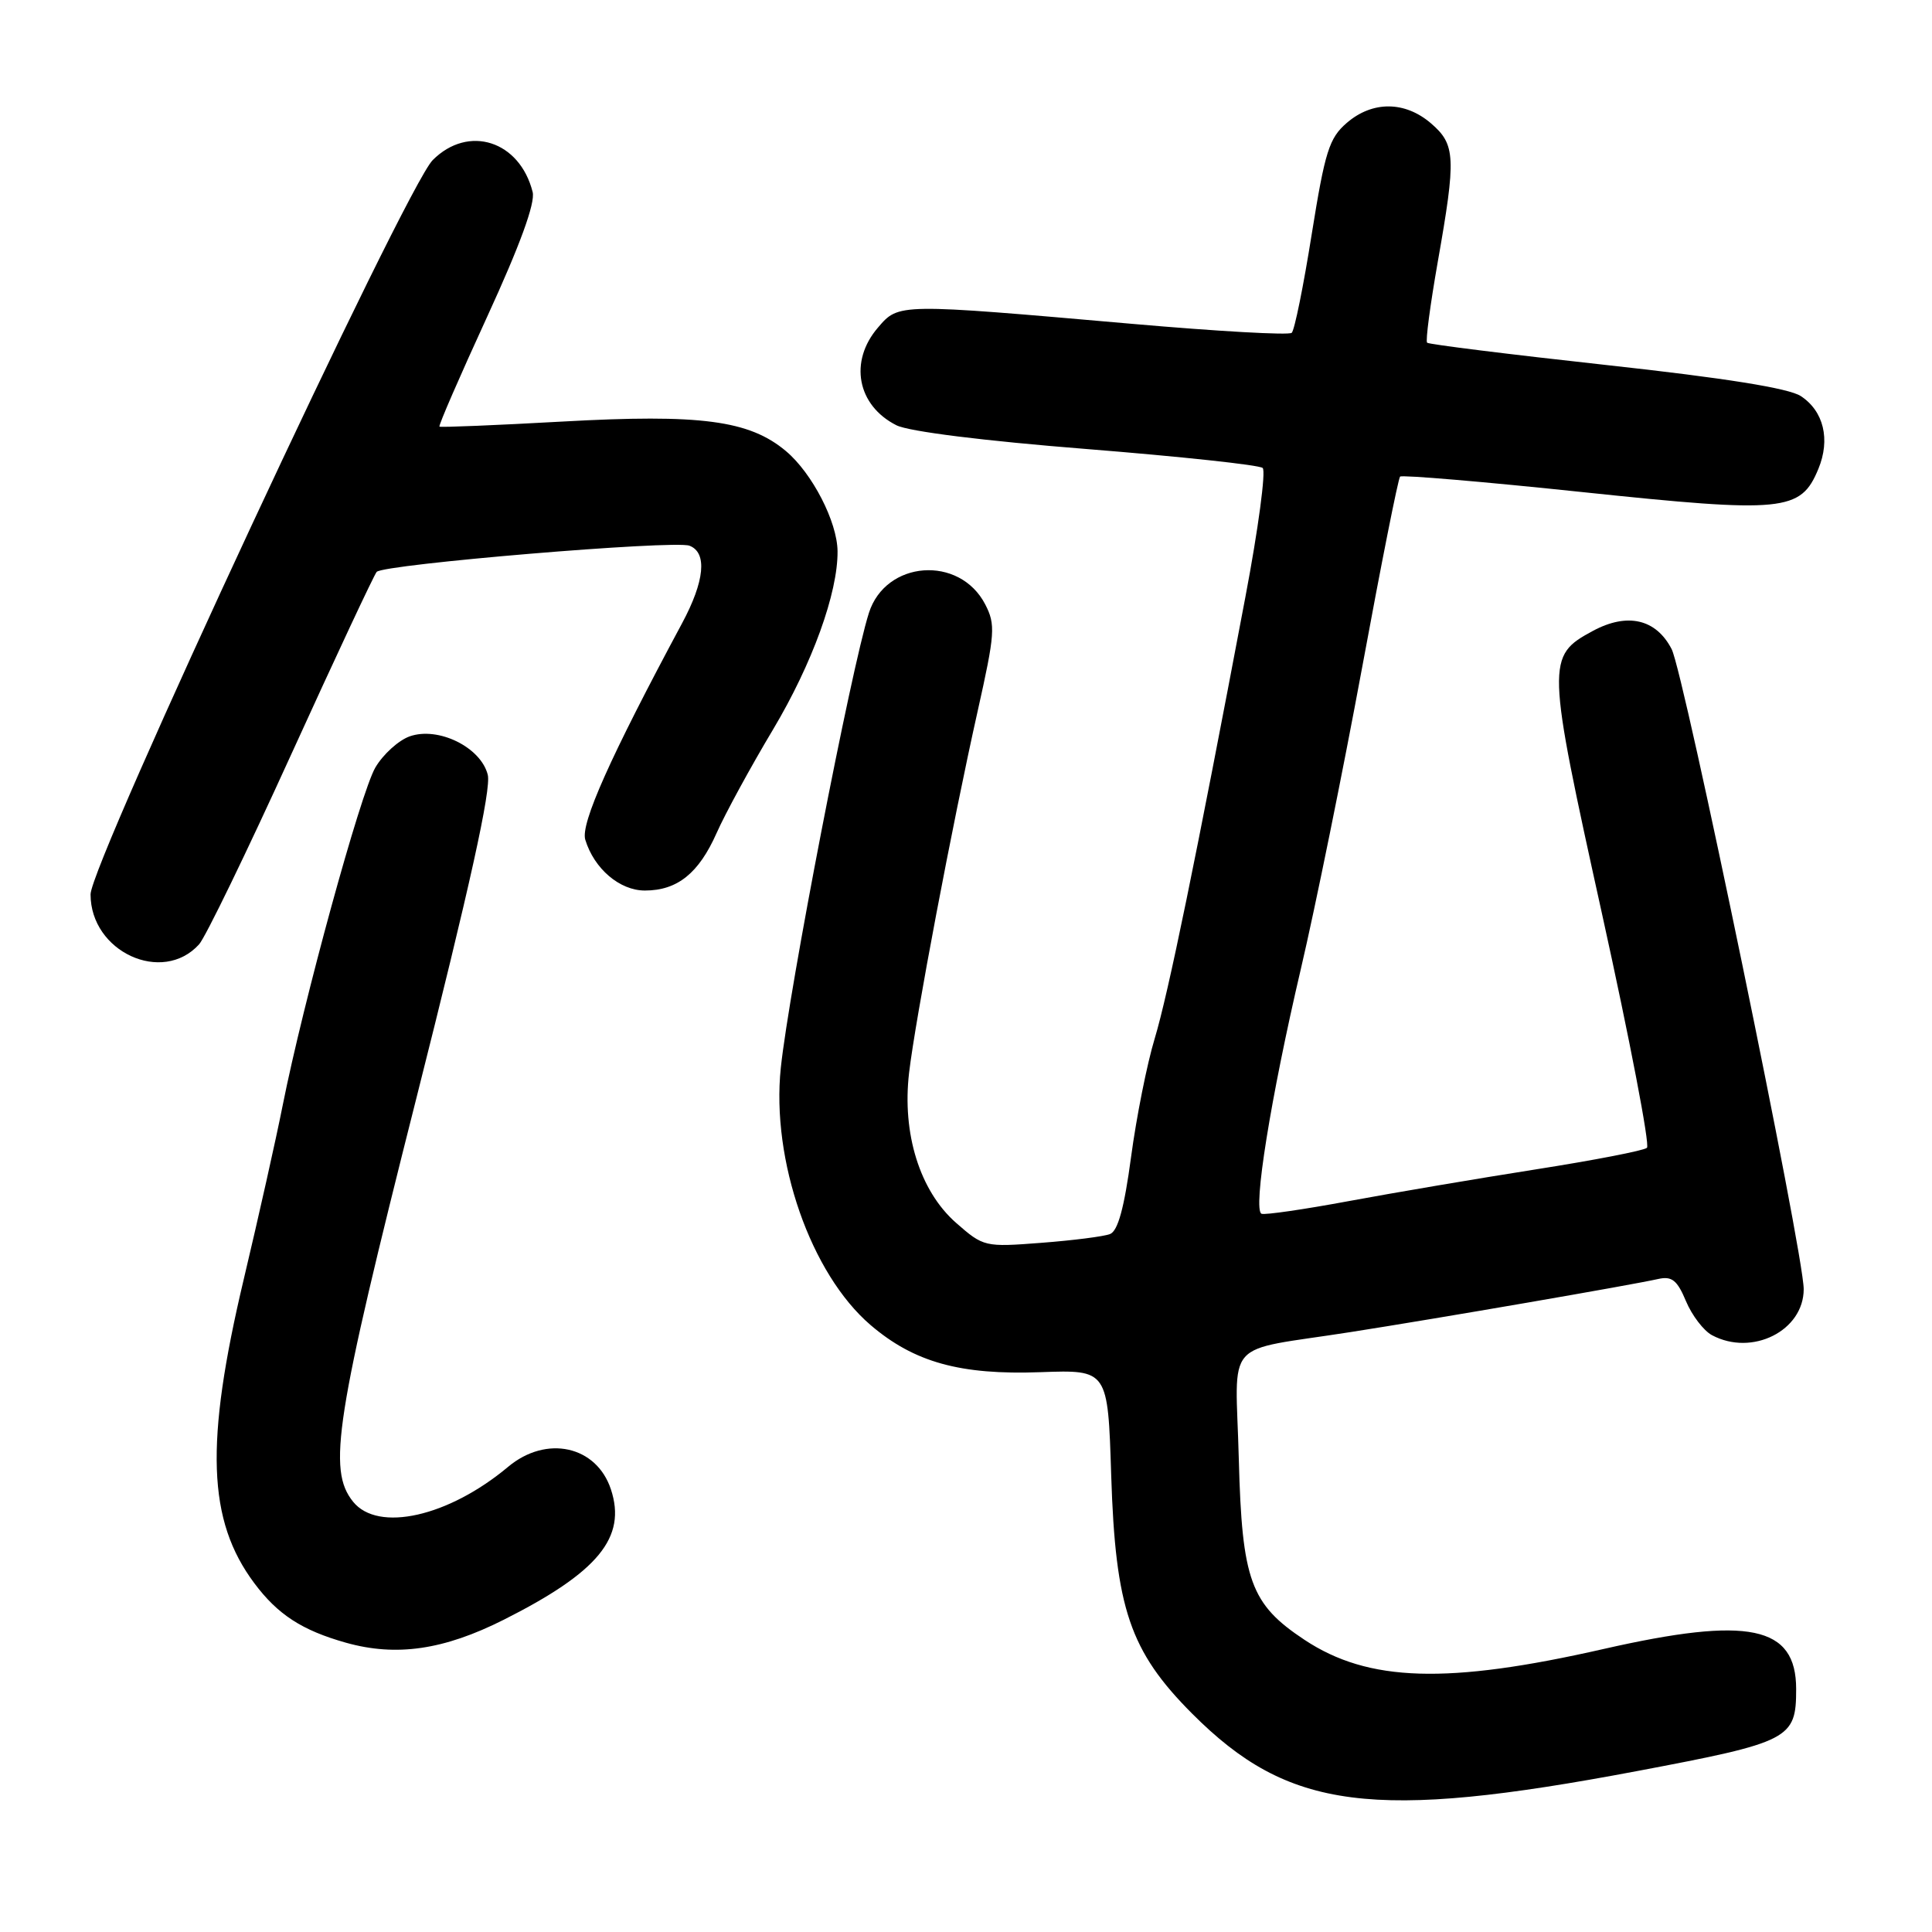 <?xml version="1.0" encoding="UTF-8" standalone="no"?>
<!DOCTYPE svg PUBLIC "-//W3C//DTD SVG 1.1//EN" "http://www.w3.org/Graphics/SVG/1.1/DTD/svg11.dtd" >
<svg xmlns="http://www.w3.org/2000/svg" xmlns:xlink="http://www.w3.org/1999/xlink" version="1.1" viewBox="0 0 256 256">
 <g >
 <path fill="currentColor"
d=" M 216.95 234.67 C 237.20 230.84 238.00 230.43 238.00 223.81 C 238.00 215.42 231.74 214.12 212.48 218.50 C 191.77 223.21 181.32 222.89 172.86 217.29 C 165.71 212.56 164.57 209.43 164.15 193.39 C 163.73 177.01 161.80 179.20 179.00 176.50 C 190.65 174.68 216.26 170.26 219.73 169.47 C 221.53 169.07 222.24 169.63 223.40 172.41 C 224.19 174.29 225.74 176.33 226.85 176.92 C 232.17 179.76 239.00 176.33 239.00 170.82 C 239.00 166.04 223.14 89.18 221.50 86.01 C 219.44 82.02 215.64 81.14 211.08 83.59 C 204.87 86.94 204.90 87.67 212.30 121.20 C 215.97 137.83 218.64 151.73 218.23 152.09 C 217.83 152.46 211.20 153.74 203.50 154.95 C 195.80 156.16 184.65 158.05 178.73 159.15 C 172.81 160.25 167.60 161.01 167.16 160.83 C 165.98 160.35 168.38 145.42 172.37 128.39 C 174.29 120.20 177.93 102.27 180.47 88.55 C 183.00 74.82 185.27 63.39 185.52 63.15 C 185.76 62.91 196.65 63.83 209.73 65.21 C 236.39 68.01 238.60 67.79 240.94 62.14 C 242.56 58.23 241.65 54.47 238.61 52.48 C 237.02 51.44 228.59 50.09 212.87 48.37 C 200.02 46.96 189.32 45.63 189.10 45.41 C 188.87 45.20 189.51 40.41 190.50 34.76 C 192.96 20.84 192.88 19.15 189.61 16.34 C 186.16 13.38 181.86 13.35 178.46 16.28 C 176.12 18.29 175.57 20.06 173.81 31.03 C 172.72 37.89 171.53 43.77 171.16 44.10 C 170.80 44.44 161.28 43.90 150.00 42.91 C 118.92 40.19 119.10 40.18 116.34 43.40 C 112.47 47.89 113.57 53.72 118.78 56.35 C 120.43 57.18 130.39 58.42 144.00 59.50 C 156.38 60.49 166.87 61.61 167.31 62.01 C 167.76 62.40 166.73 70.10 165.02 79.11 C 158.44 113.94 154.78 131.73 153.01 137.59 C 151.99 140.94 150.58 148.02 149.87 153.32 C 148.97 160.04 148.13 163.12 147.08 163.52 C 146.26 163.84 142.17 164.36 137.98 164.68 C 130.48 165.26 130.32 165.22 126.68 162.03 C 121.89 157.82 119.51 150.22 120.46 142.14 C 121.29 135.07 126.21 109.11 129.54 94.25 C 131.85 83.93 131.93 82.77 130.55 80.09 C 127.15 73.52 117.34 74.25 115.13 81.23 C 112.76 88.70 104.55 131.11 103.46 141.50 C 102.18 153.74 107.43 168.79 115.36 175.58 C 121.13 180.51 127.23 182.21 137.87 181.82 C 146.80 181.50 146.80 181.50 147.24 195.50 C 147.80 213.14 149.72 218.79 157.96 227.06 C 170.74 239.87 181.85 241.30 216.95 234.67 Z  M 66.76 214.62 C 79.27 208.32 83.05 203.72 80.95 197.35 C 79.04 191.57 72.41 190.11 67.33 194.36 C 59.42 200.98 50.10 203.08 46.79 198.99 C 43.37 194.76 44.43 188.00 55.16 145.56 C 62.26 117.46 65.11 104.57 64.63 102.66 C 63.72 99.02 58.08 96.24 54.29 97.57 C 52.82 98.09 50.76 99.95 49.73 101.71 C 47.78 105.07 40.19 132.73 37.45 146.50 C 36.58 150.90 34.26 161.25 32.30 169.50 C 27.14 191.23 27.49 201.47 33.69 209.77 C 36.80 213.94 40.02 216.03 45.85 217.67 C 52.52 219.54 58.80 218.63 66.76 214.62 Z  M 26.38 125.13 C 27.21 124.22 32.70 112.90 38.58 99.98 C 44.46 87.07 49.56 76.18 49.91 75.78 C 50.79 74.77 89.35 71.54 91.36 72.31 C 93.74 73.22 93.38 77.00 90.37 82.60 C 80.84 100.35 76.91 109.14 77.55 111.26 C 78.72 115.11 82.11 118.00 85.45 118.00 C 89.75 118.00 92.59 115.72 94.96 110.37 C 96.07 107.86 99.43 101.68 102.44 96.65 C 107.63 87.94 111.03 78.56 110.98 73.04 C 110.94 69.14 107.63 62.71 104.15 59.78 C 99.29 55.69 92.84 54.84 74.50 55.86 C 65.70 56.35 58.38 56.65 58.23 56.53 C 58.08 56.40 60.93 49.85 64.55 41.97 C 68.90 32.50 70.94 26.91 70.58 25.45 C 68.87 18.65 62.07 16.47 57.34 21.21 C 53.74 24.80 12.00 114.39 12.00 118.51 C 12.00 126.12 21.52 130.50 26.38 125.13 Z "/>
</g>
</svg>